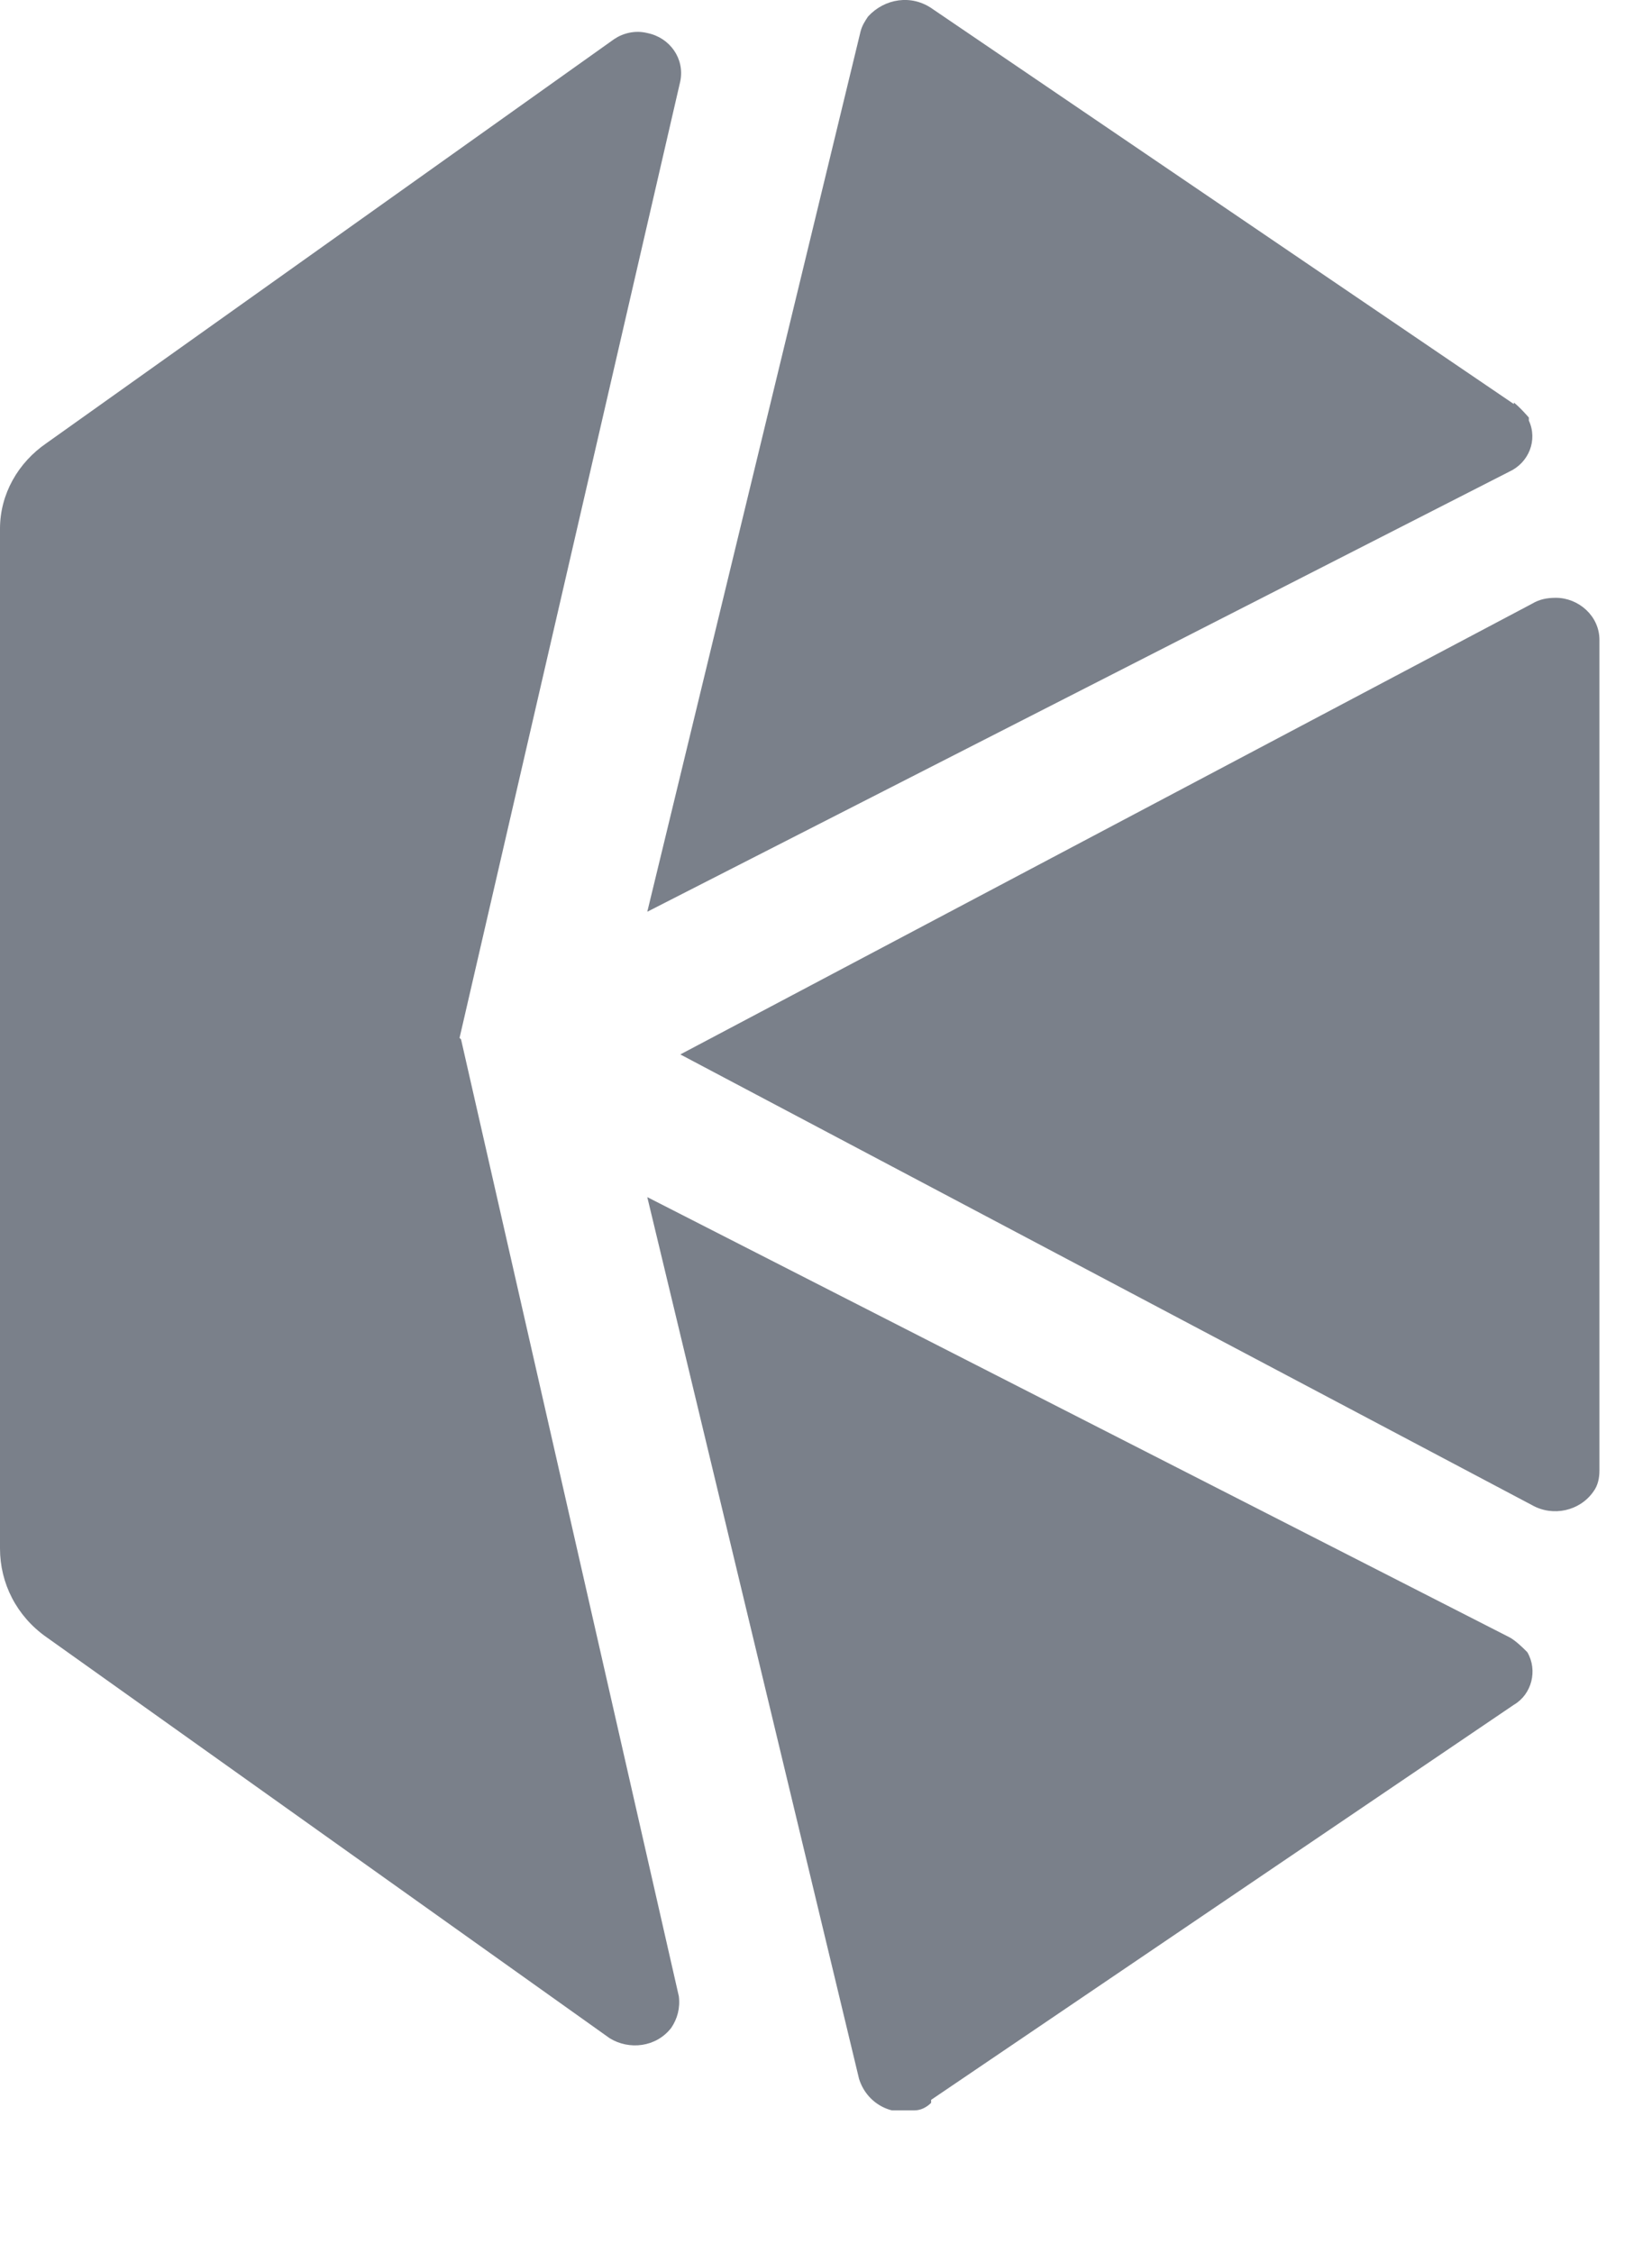 <svg width="11" height="15" viewBox="0 0 11 15" fill="none" xmlns="http://www.w3.org/2000/svg">
<g clip-path="url(#clip0_1021_1517)">
<path d="M4.53 7.02L10.2 10.02C10.34 10.1 10.52 10.06 10.61 9.93C10.64 9.89 10.65 9.84 10.65 9.79V4.26C10.65 4.1 10.51 3.98 10.36 3.98C10.3 3.98 10.25 3.99 10.2 4.02L4.53 7.02V7.02Z" fill="#7A808A"/>
<path d="M10.08 2.69L6.21 0.06C6.07 -0.04 5.89 -0.01 5.78 0.11C5.76 0.14 5.74 0.17 5.73 0.21L4.31 6.07L10.05 3.14C10.18 3.08 10.24 2.93 10.18 2.8V2.78C10.18 2.78 10.12 2.71 10.08 2.68" fill="#7A808A"/>
<path d="M6.2 13.98L10.08 11.35C10.2 11.28 10.24 11.12 10.17 11L10.15 10.98C10.15 10.98 10.09 10.92 10.05 10.9L4.31 7.97L5.72 13.84C5.77 14 5.93 14.09 6.09 14.05C6.13 14.05 6.17 14.03 6.2 14" fill="#7A808A"/>
<path d="M3.06 6.91L4.53 0.54C4.56 0.39 4.46 0.25 4.31 0.22C4.23 0.2 4.15 0.22 4.09 0.26L0.31 2.95C0.12 3.08 0 3.29 0 3.52V10.31C0 10.54 0.11 10.76 0.31 10.9L4.06 13.57C4.19 13.65 4.37 13.63 4.47 13.5C4.51 13.44 4.53 13.37 4.52 13.29L3.07 6.92L3.06 6.91Z" fill="#7A808A"/>
</g>
<defs>
<clipPath id="clip0_1021_1517">
<rect width="10.65" height="14.05" fill="white"/>
</clipPath>
</defs>
</svg>
